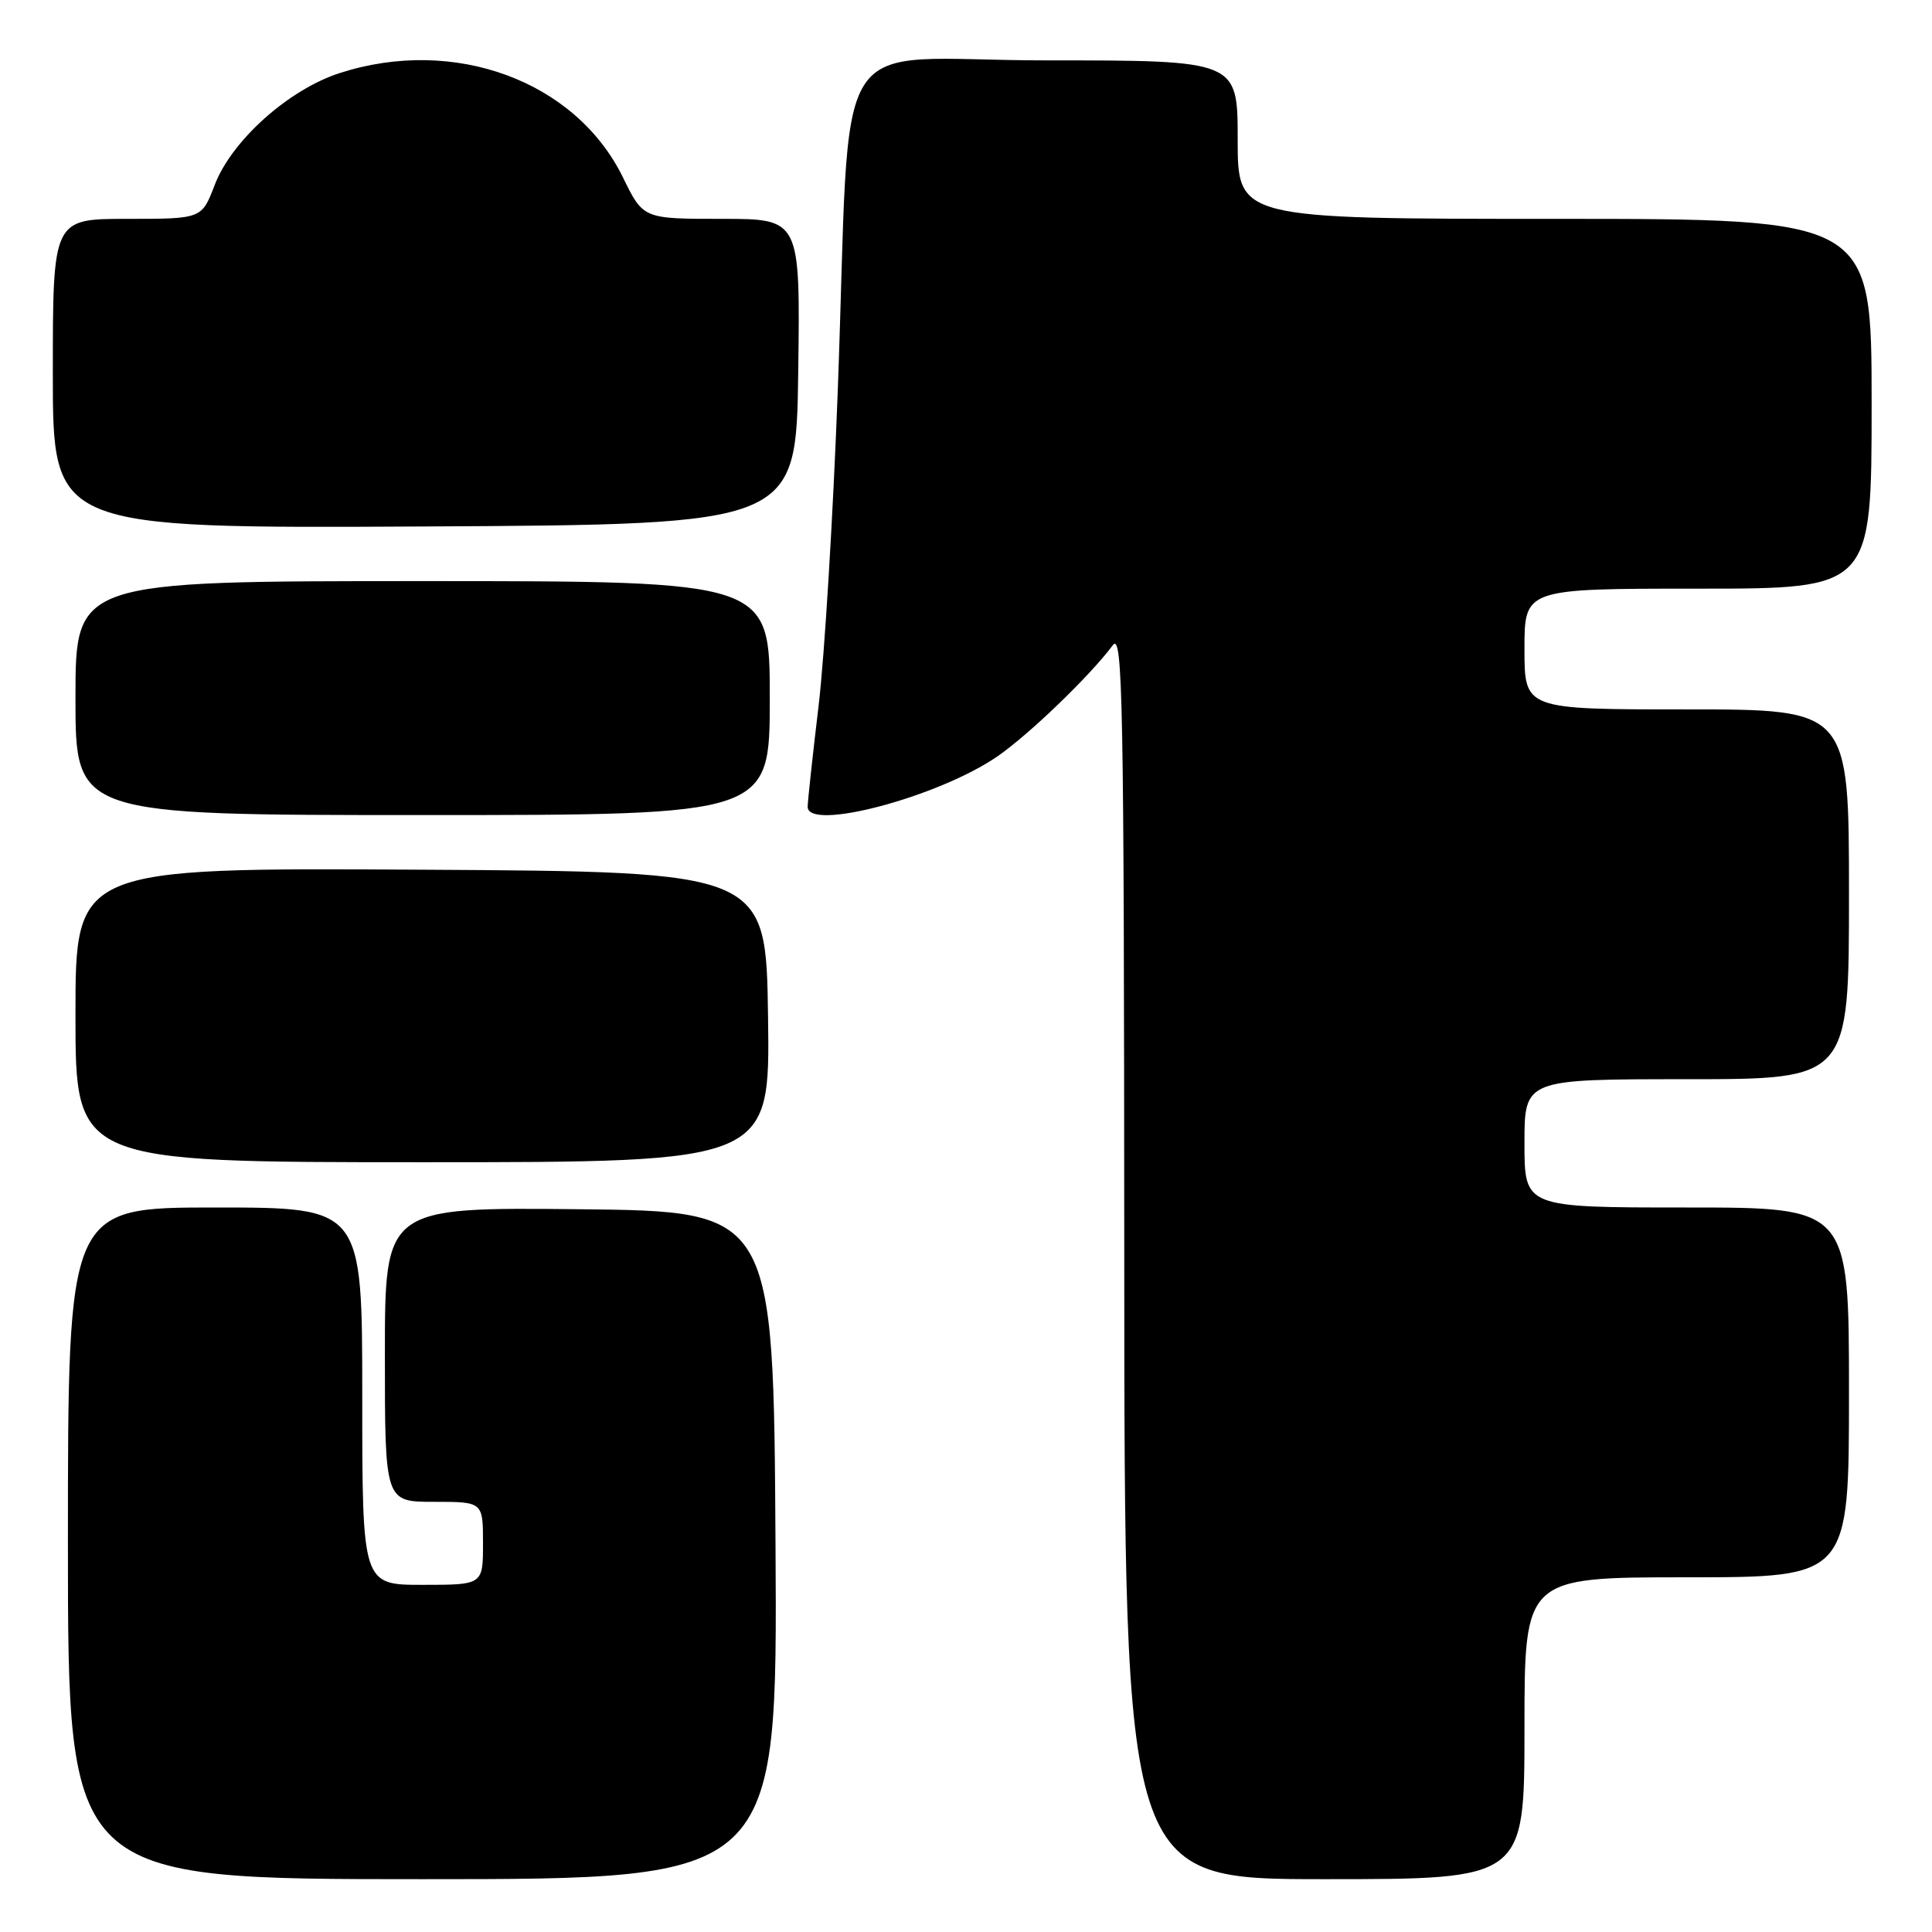 <?xml version="1.0" encoding="UTF-8" standalone="no"?>
<!DOCTYPE svg PUBLIC "-//W3C//DTD SVG 1.1//EN" "http://www.w3.org/Graphics/SVG/1.1/DTD/svg11.dtd" >
<svg xmlns="http://www.w3.org/2000/svg" xmlns:xlink="http://www.w3.org/1999/xlink" version="1.1" viewBox="0 0 256 256">
 <g >
 <path fill="currentColor"
d=" M 102.76 204.75 C 102.50 160.50 102.50 160.50 76.75 160.23 C 51.00 159.97 51.00 159.97 51.00 179.48 C 51.00 199.00 51.00 199.00 57.50 199.00 C 64.00 199.00 64.00 199.00 64.00 204.50 C 64.00 210.00 64.00 210.00 56.00 210.00 C 48.00 210.00 48.00 210.00 48.00 185.00 C 48.00 160.00 48.00 160.00 28.50 160.00 C 9.00 160.00 9.00 160.00 9.00 204.50 C 9.00 249.00 9.00 249.00 56.01 249.00 C 103.02 249.00 103.02 249.00 102.76 204.75 Z  M 202.00 229.00 C 202.00 209.00 202.00 209.00 223.50 209.00 C 245.00 209.00 245.00 209.00 245.00 184.50 C 245.00 160.00 245.00 160.00 223.50 160.00 C 202.00 160.00 202.00 160.00 202.00 151.50 C 202.00 143.00 202.00 143.00 223.50 143.00 C 245.00 143.00 245.00 143.00 245.00 118.50 C 245.00 94.00 245.00 94.00 223.50 94.00 C 202.00 94.00 202.00 94.00 202.00 86.00 C 202.00 78.00 202.00 78.00 225.00 78.00 C 248.00 78.00 248.00 78.00 248.00 53.50 C 248.00 29.00 248.00 29.00 206.00 29.00 C 164.00 29.00 164.00 29.00 164.00 18.50 C 164.00 8.00 164.00 8.00 138.59 8.00 C 109.21 8.00 112.86 2.17 111.00 52.00 C 110.39 68.22 109.26 86.90 108.47 93.50 C 107.68 100.10 107.03 106.13 107.02 106.89 C 106.97 110.22 124.37 105.60 132.17 100.22 C 136.38 97.31 144.43 89.55 147.45 85.50 C 148.77 83.72 148.94 92.75 148.97 166.25 C 149.00 249.00 149.00 249.00 175.50 249.00 C 202.00 249.00 202.00 249.00 202.00 229.00 Z  M 101.77 134.75 C 101.50 115.50 101.50 115.50 55.75 115.24 C 10.00 114.98 10.00 114.98 10.00 134.49 C 10.00 154.00 10.00 154.00 56.02 154.00 C 102.04 154.00 102.04 154.00 101.77 134.75 Z  M 102.00 92.50 C 102.00 77.00 102.00 77.00 56.00 77.00 C 10.00 77.00 10.00 77.00 10.00 92.50 C 10.00 108.00 10.00 108.00 56.00 108.00 C 102.00 108.00 102.00 108.00 102.00 92.50 Z  M 105.77 49.25 C 106.04 29.00 106.04 29.00 95.64 29.00 C 85.23 29.00 85.23 29.00 82.55 23.52 C 76.29 10.71 60.20 4.78 45.02 9.68 C 38.23 11.87 30.69 18.63 28.44 24.53 C 26.73 29.00 26.73 29.00 16.86 29.00 C 7.00 29.00 7.00 29.00 7.00 49.51 C 7.00 70.02 7.00 70.02 56.25 69.76 C 105.50 69.50 105.50 69.50 105.77 49.25 Z "/>
</g>
</svg>